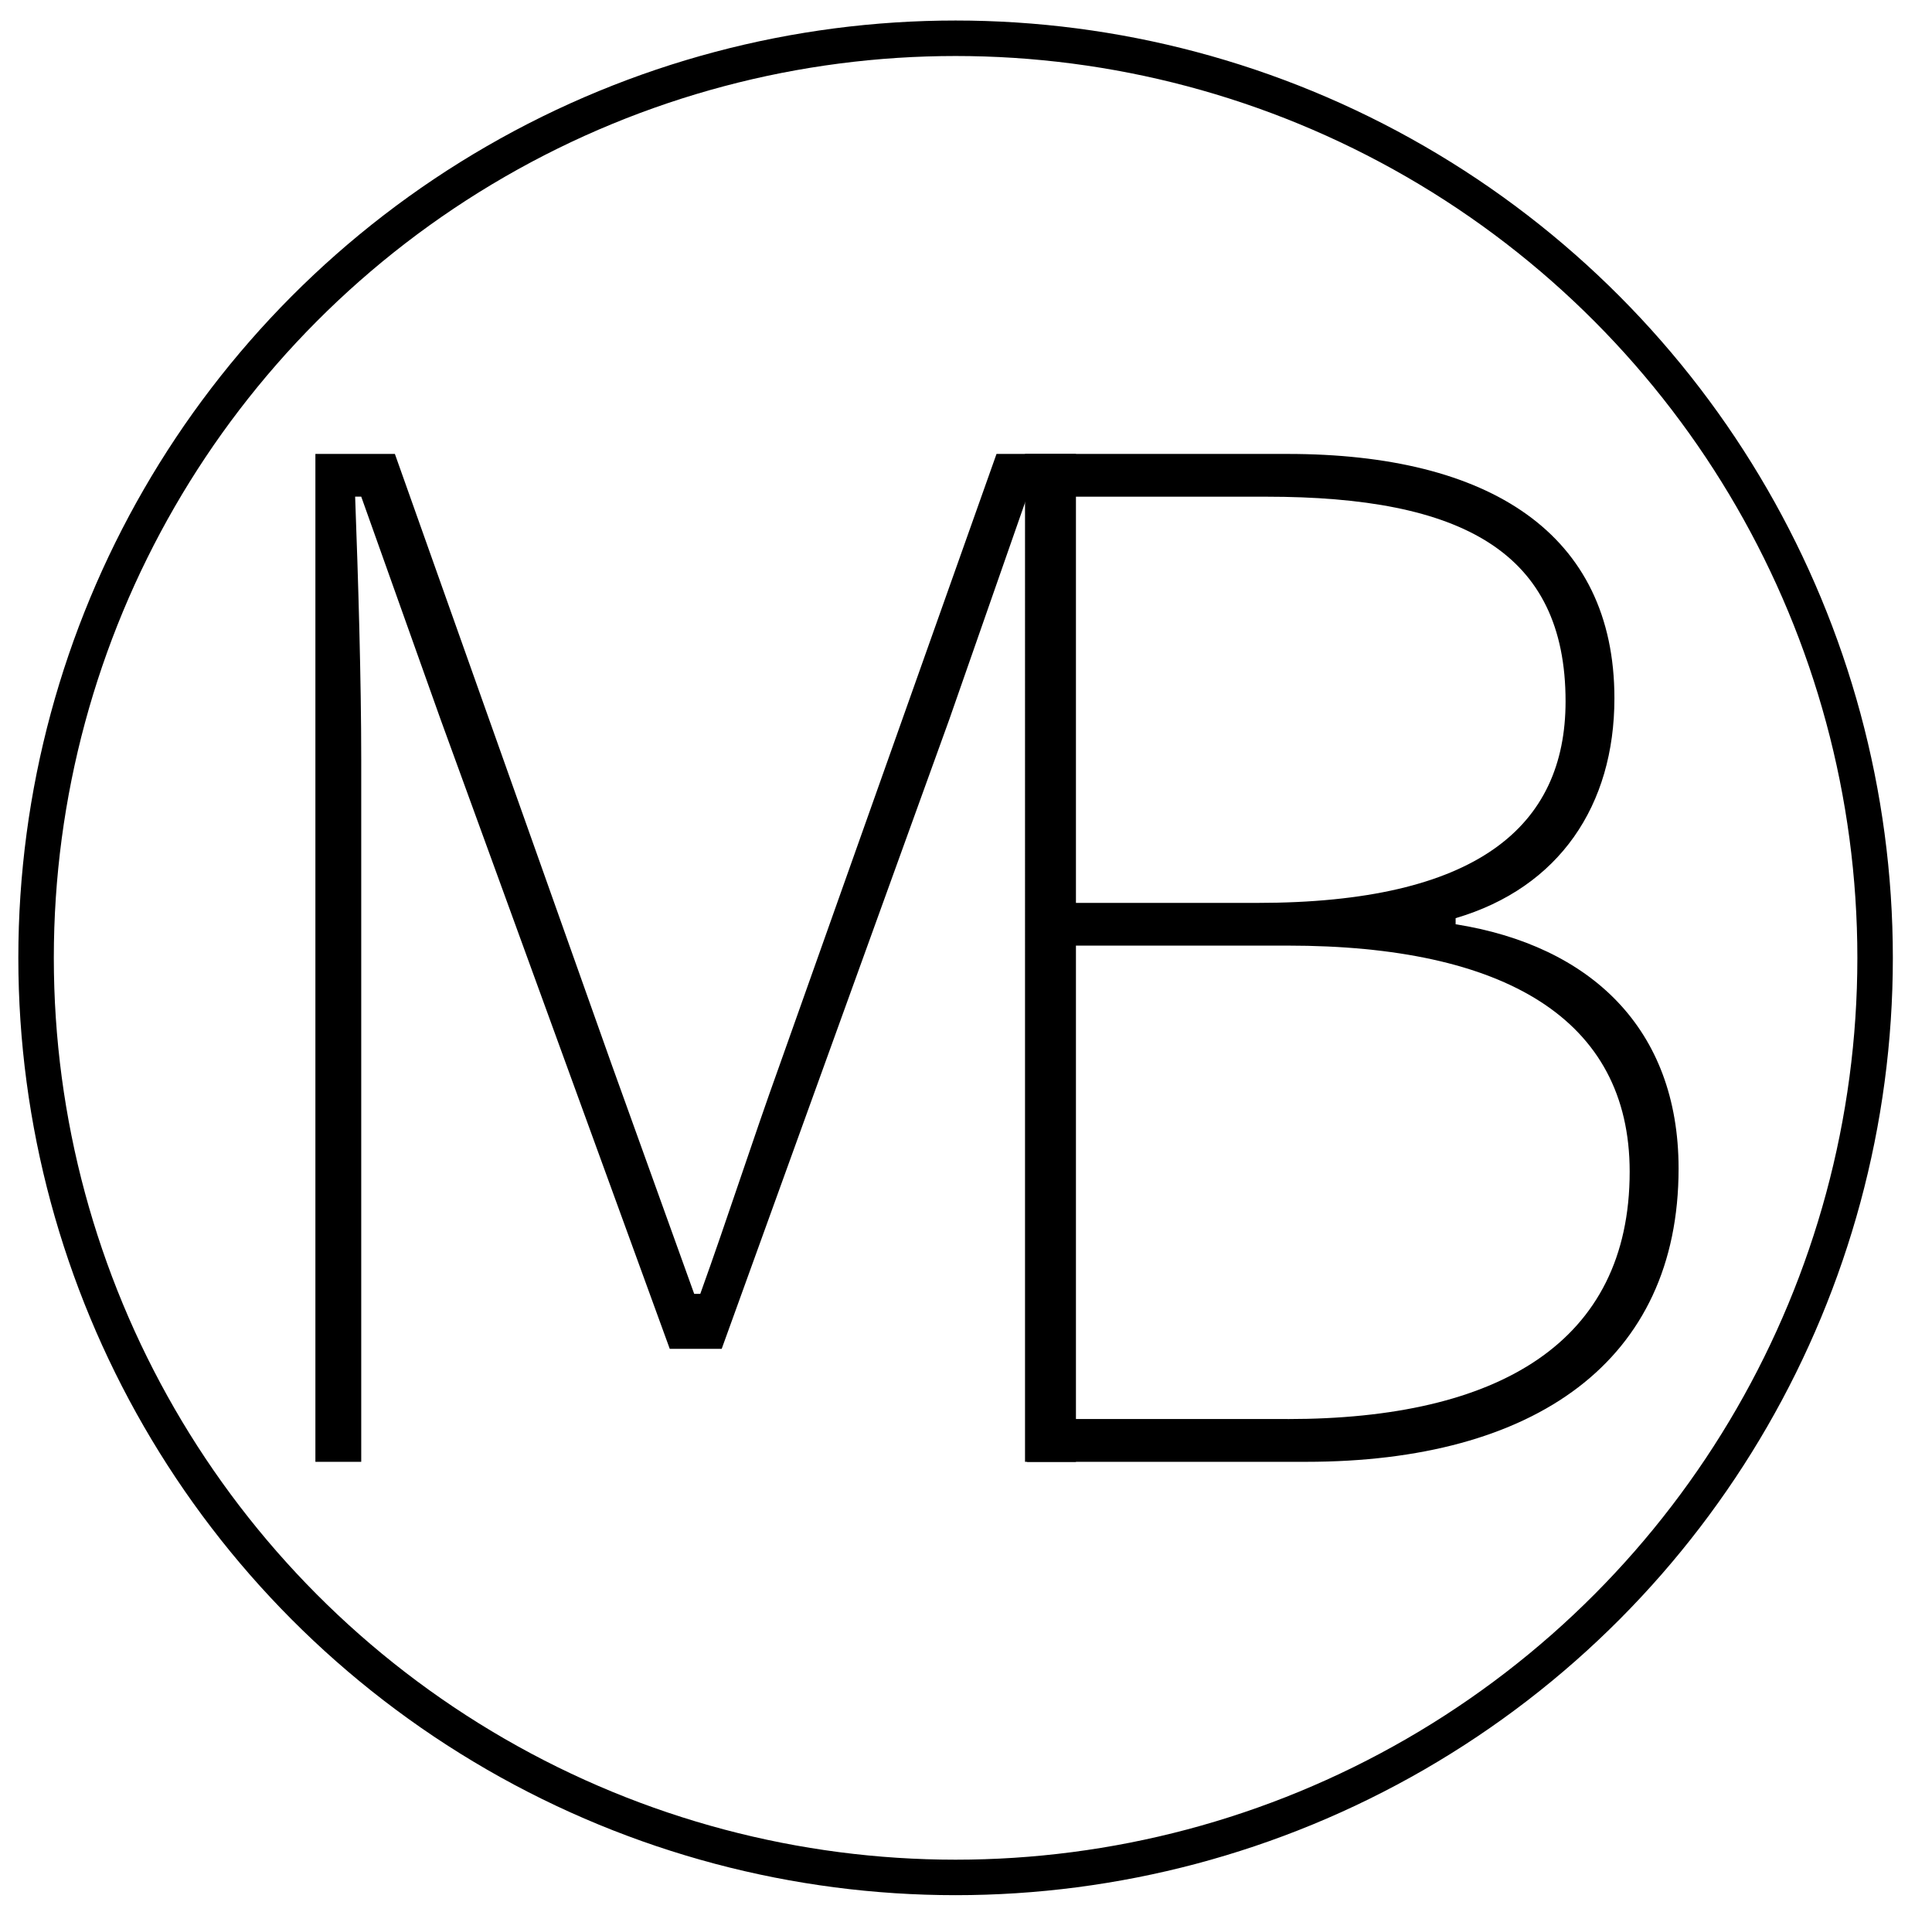 <?xml version="1.0" encoding="utf-8"?>
<!-- Generator: Adobe Illustrator 23.0.1, SVG Export Plug-In . SVG Version: 6.00 Build 0)  -->
<svg version="1.1" id="Layer_1" xmlns="http://www.w3.org/2000/svg" xmlns:xlink="http://www.w3.org/1999/xlink" x="0px" y="0px"
	 viewBox="0 0 326.68 324.43" style="enable-background:new 0 0 326.68 324.43;" xml:space="preserve">
<style type="text/css">
	.st0{fill:none;stroke:#000000;stroke-width:6;stroke-miterlimit:10;}
</style>
<g>
	<path d="M53.34,76.75h13.43l36.67,103.28c4.65,12.91,9.3,25.82,13.94,38.73h1.03c4.65-12.91,8.78-25.82,13.43-38.73L168.5,76.75
		h13.43v170.42h-8.26V128.39c0-13.43,0.52-30.47,1.03-44.41h-1.03l-13.17,37.7l-38.47,106.38h-8.78L74.51,121.67l-13.43-37.7h-1.03
		c0.52,13.94,1.03,30.99,1.03,44.41v118.78h-7.75V76.75z"/>
	<path d="M173.31,76.75h44.41c34.08,0,55.26,13.43,55.26,41.31c0,18.07-9.29,32.02-26.85,37.18v1.03
		c22.72,3.61,37.7,17.56,37.7,41.31c0,32.53-24.27,49.58-63,49.58h-47.51V76.75z M212.56,152.66c37.18,0,52.16-12.91,52.16-34.08
		c0-25.3-17.56-34.6-50.61-34.6h-32.53v68.68H212.56z M217.72,239.93c35.63,0,57.84-12.91,57.84-41.83
		c0-25.82-21.17-38.22-57.84-38.22h-36.15v80.04H217.72z"/>
</g>
<circle class="st0" cx="161.58" cy="161.95" r="155.48"/>
</svg>
